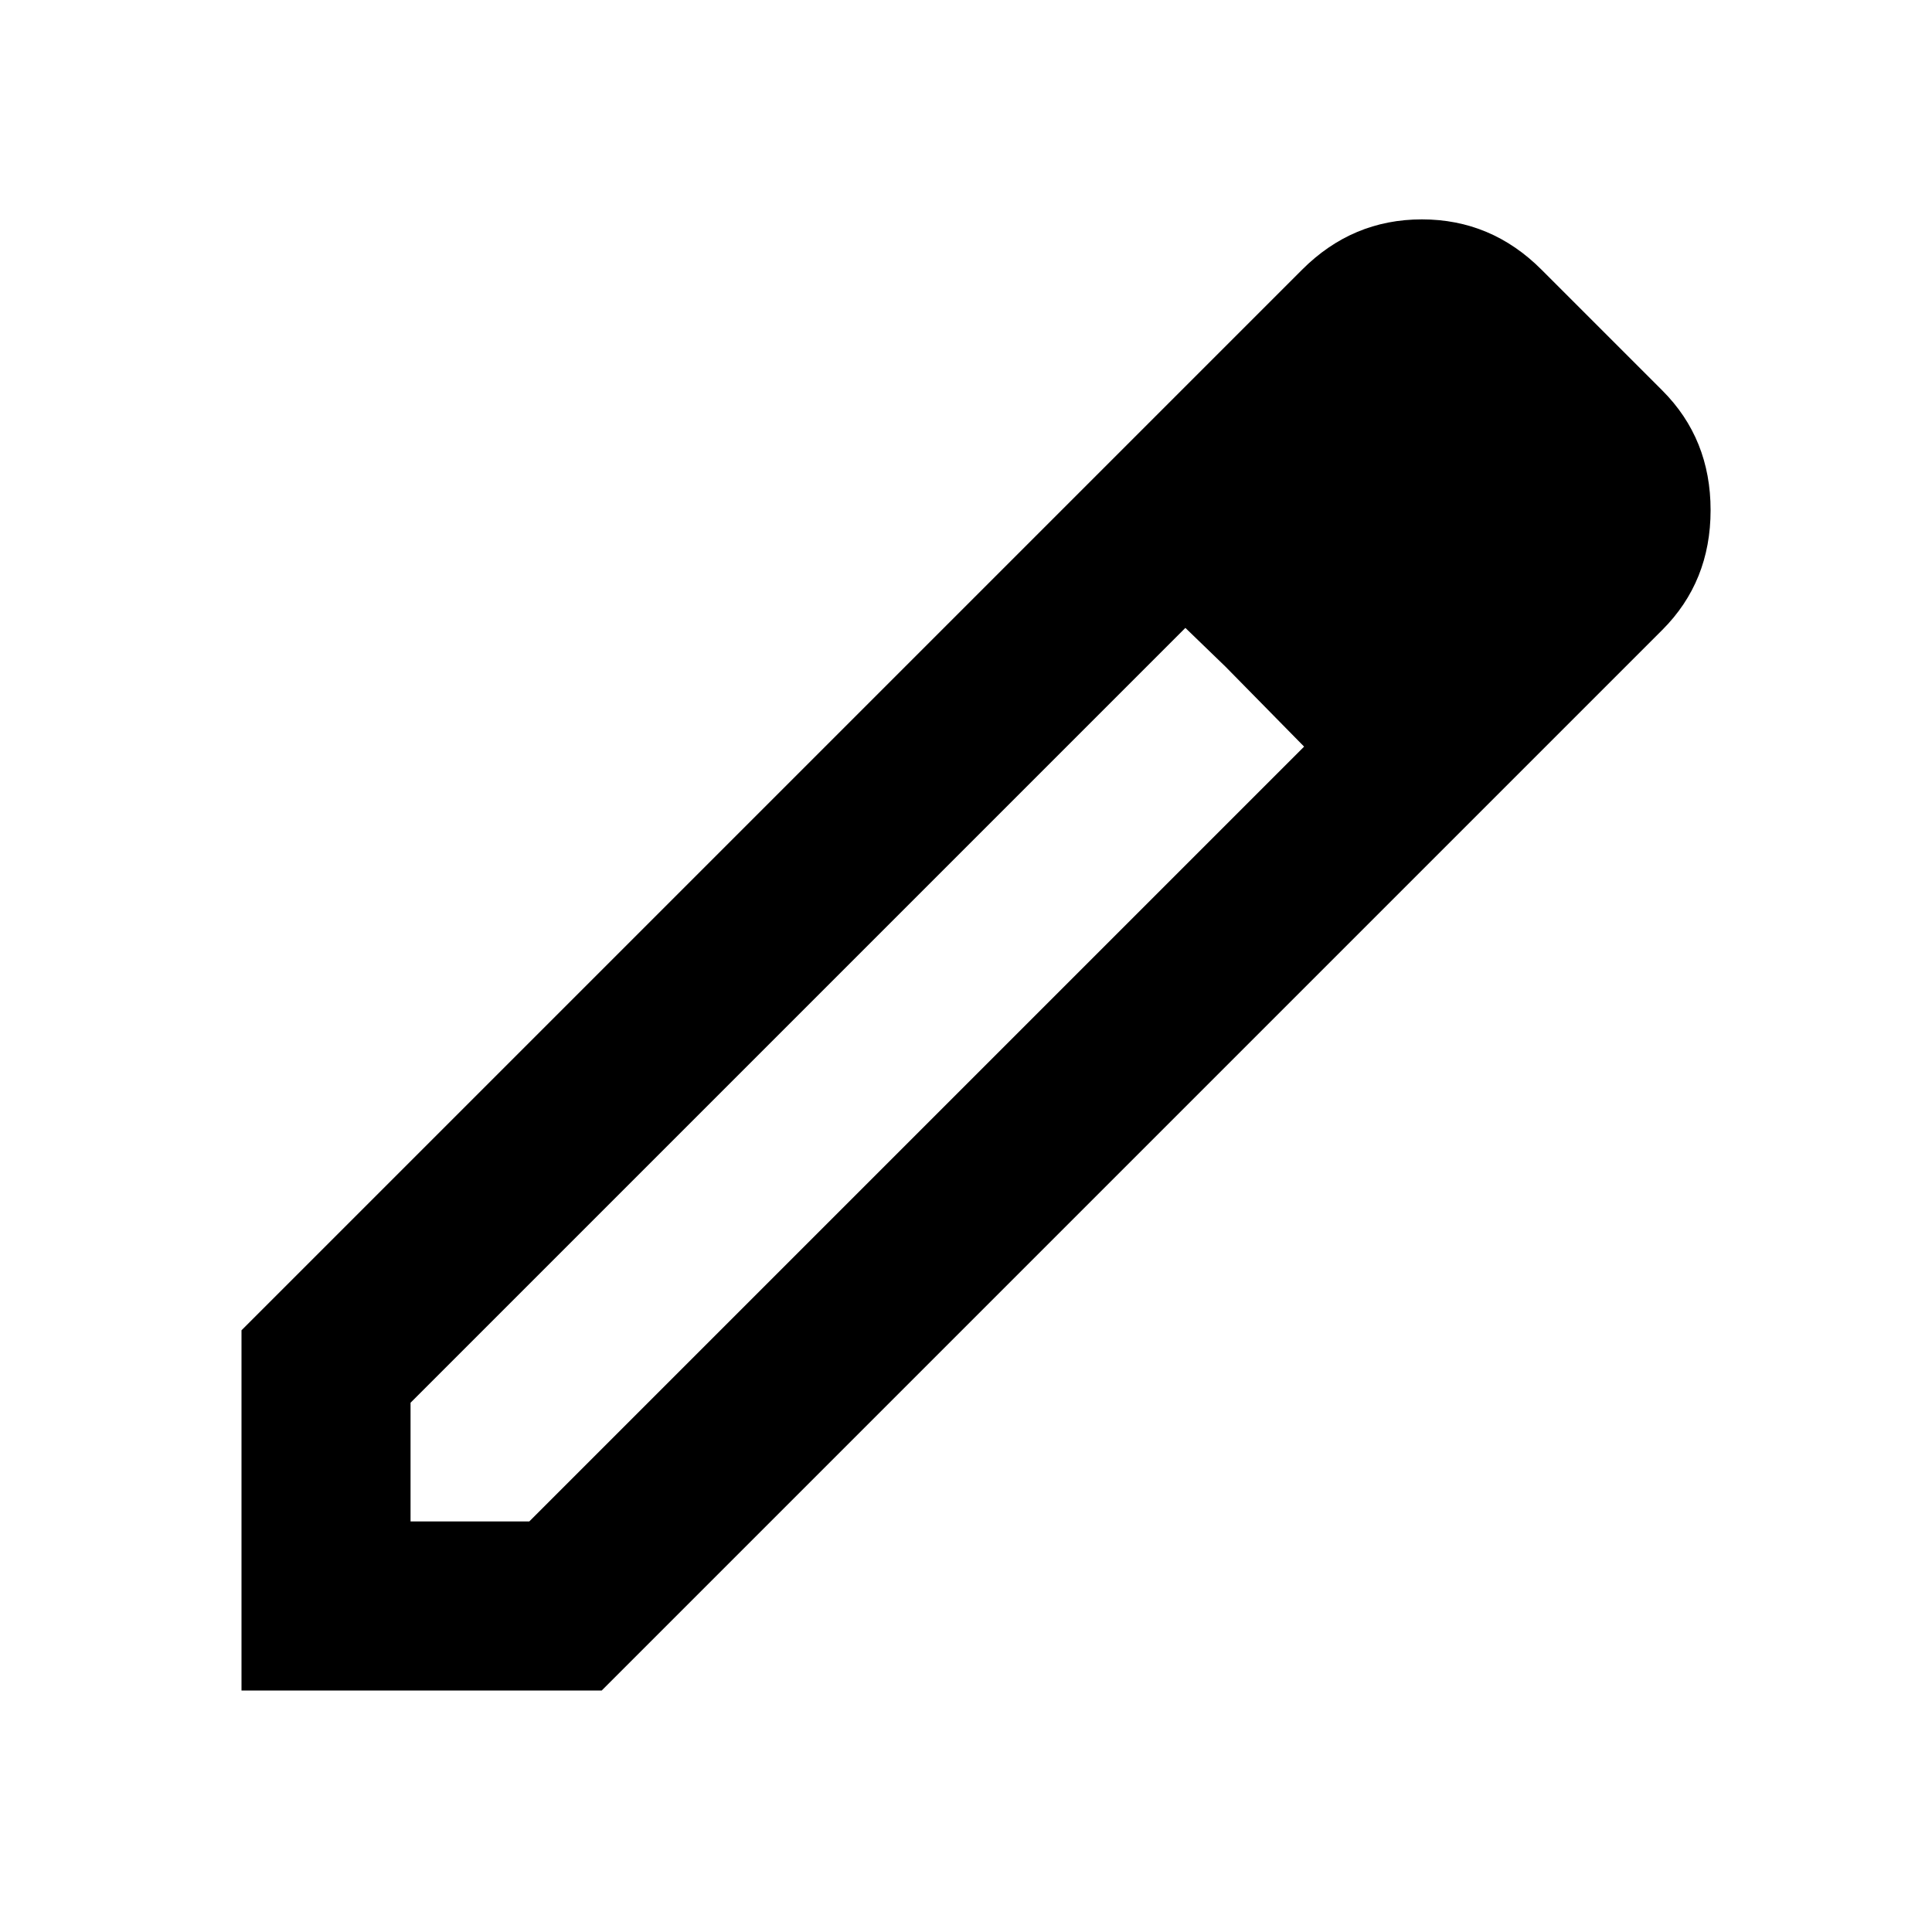 <svg xmlns="http://www.w3.org/2000/svg" height="20" width="20"><path d="M4.25 15.75H5.479L13.5 7.729L12.896 7.104L12.271 6.5L4.25 14.521ZM2.5 17.5V13.771L13.479 2.792Q14 2.271 14.719 2.271Q15.438 2.271 15.958 2.792L17.208 4.042Q17.708 4.542 17.708 5.281Q17.708 6.021 17.208 6.521L6.229 17.5ZM15.958 5.271 14.729 4.042ZM13.5 7.729 12.896 7.104 12.271 6.5V6.479L13.5 7.729Z"/></svg>